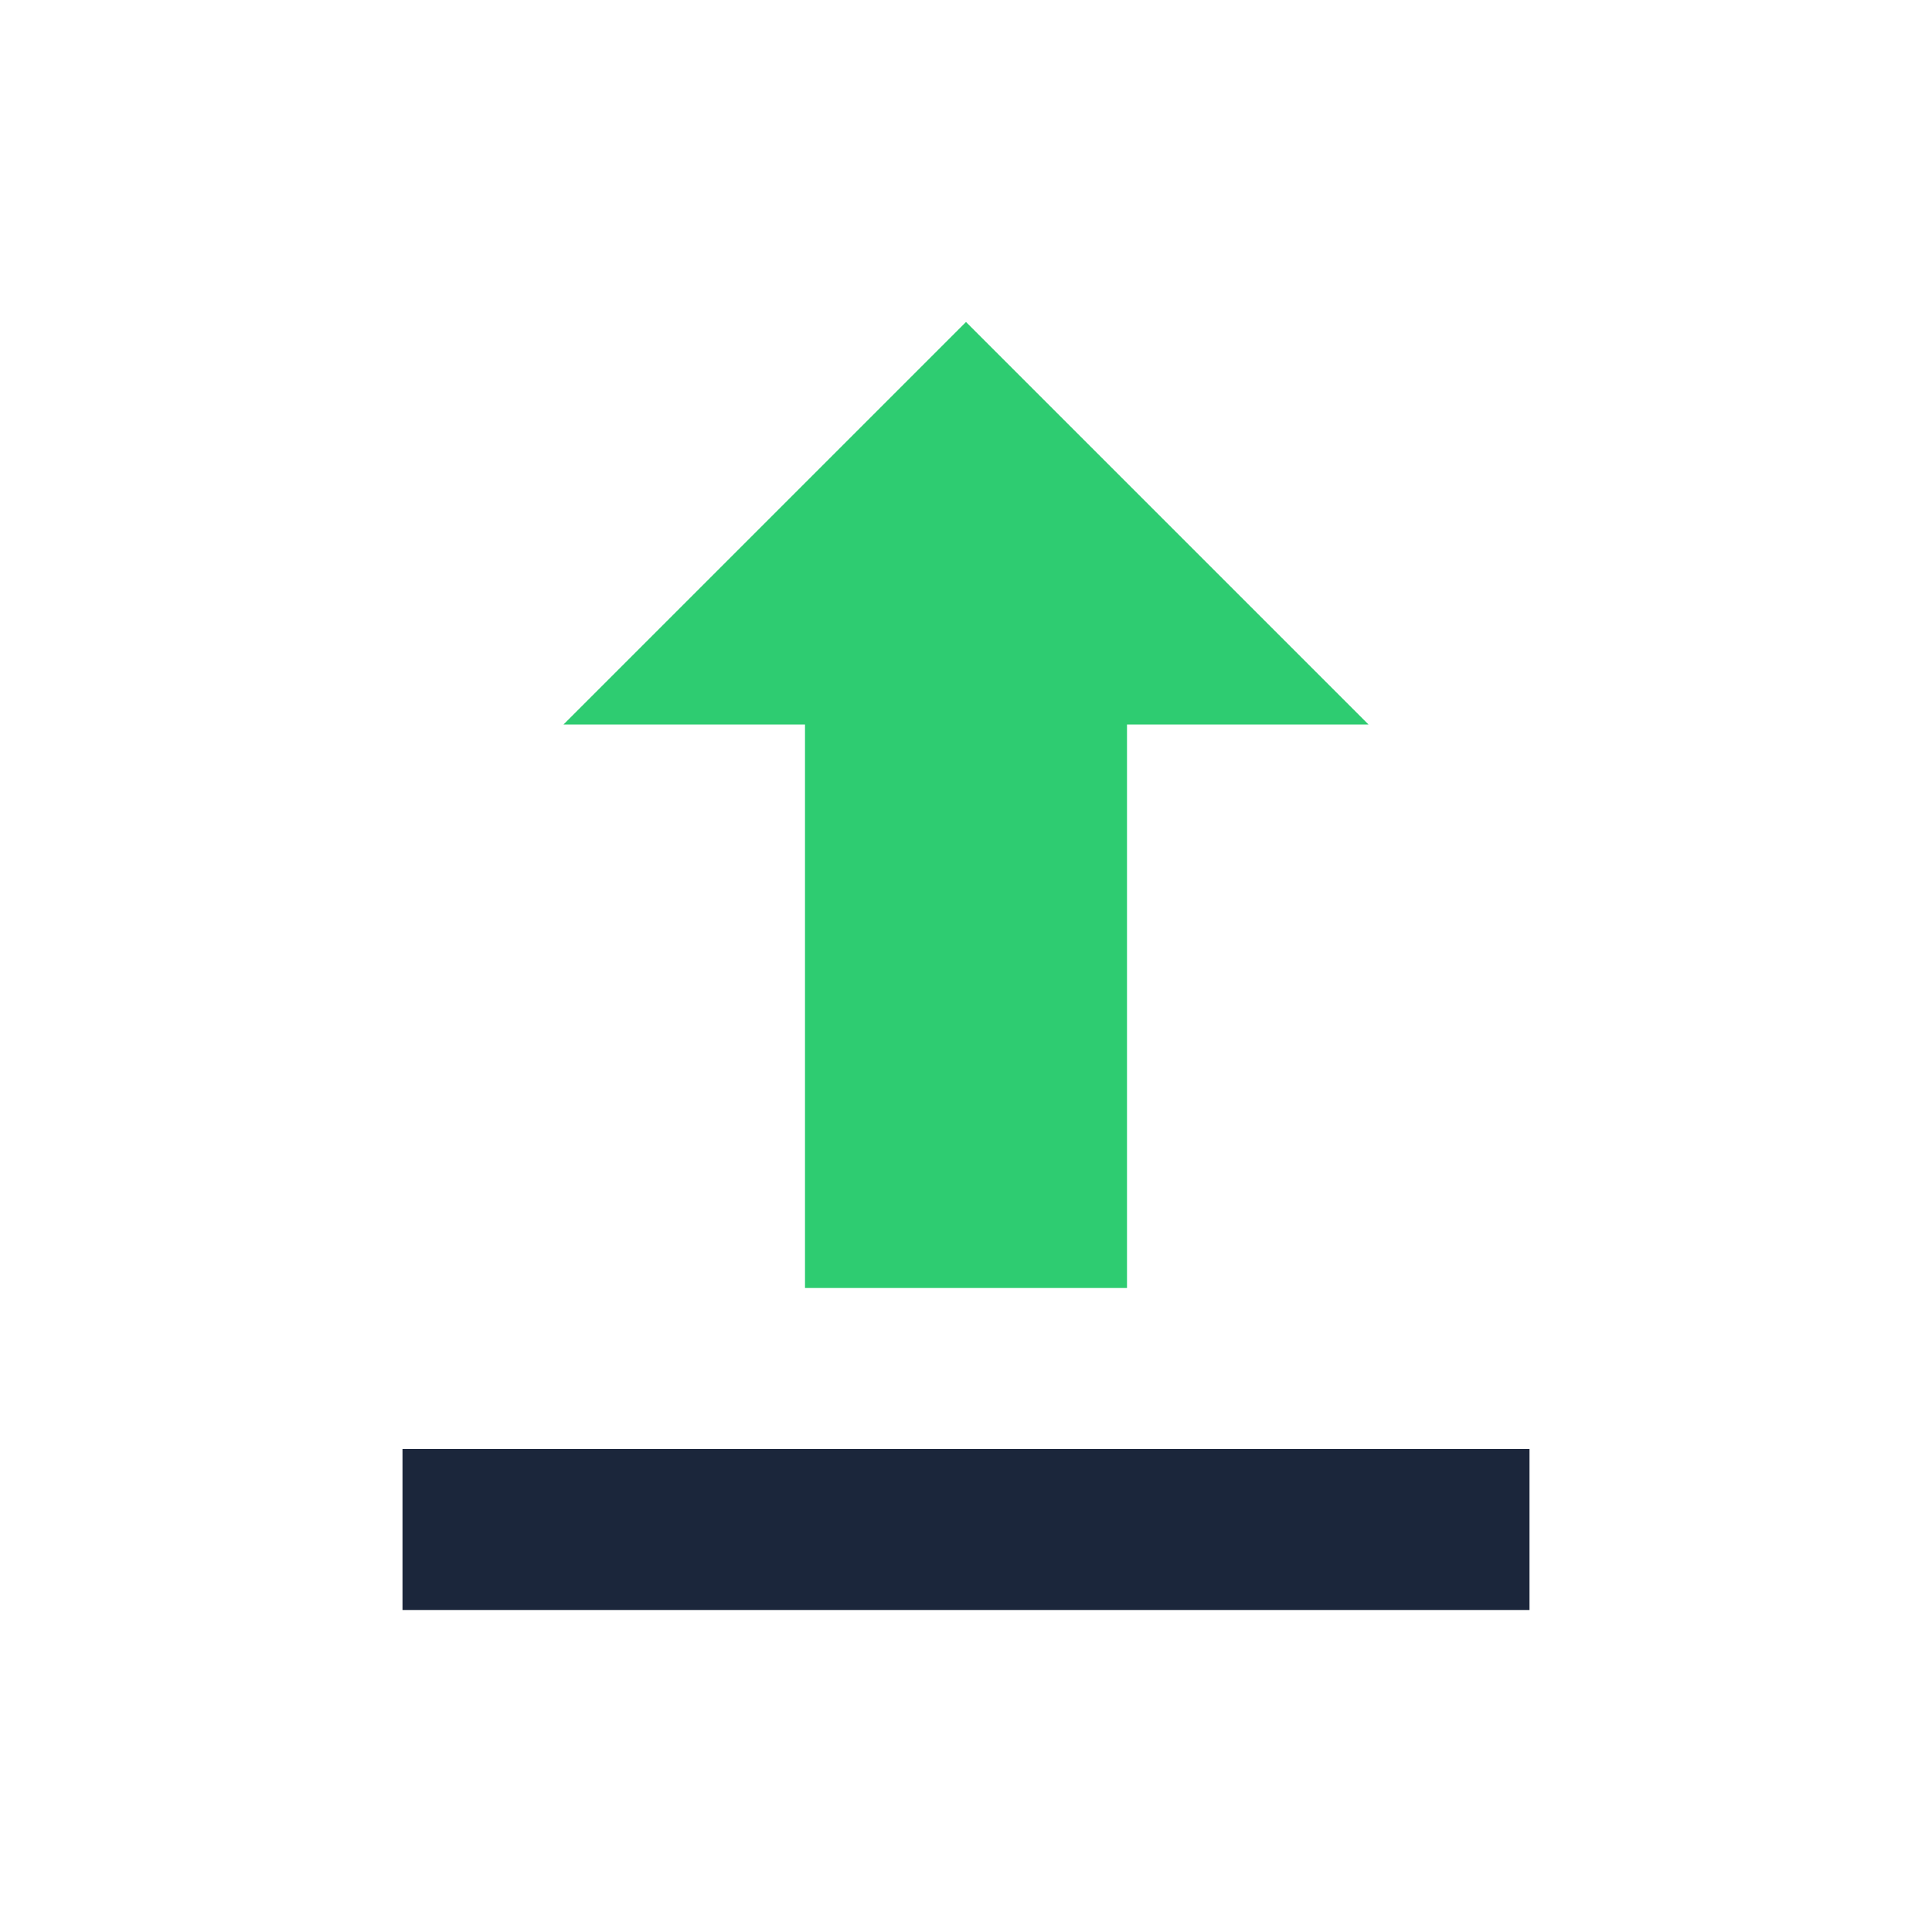 <svg width="24" height="24" viewBox="0 0 24 24" fill="none" xmlns="http://www.w3.org/2000/svg">
  <path d="M12 4L7 9H10V16H14V9H17L12 4Z" fill="#2ECC71"/>
  <rect x="5" y="18" width="14" height="2" fill="#1B263B"/>
</svg>

